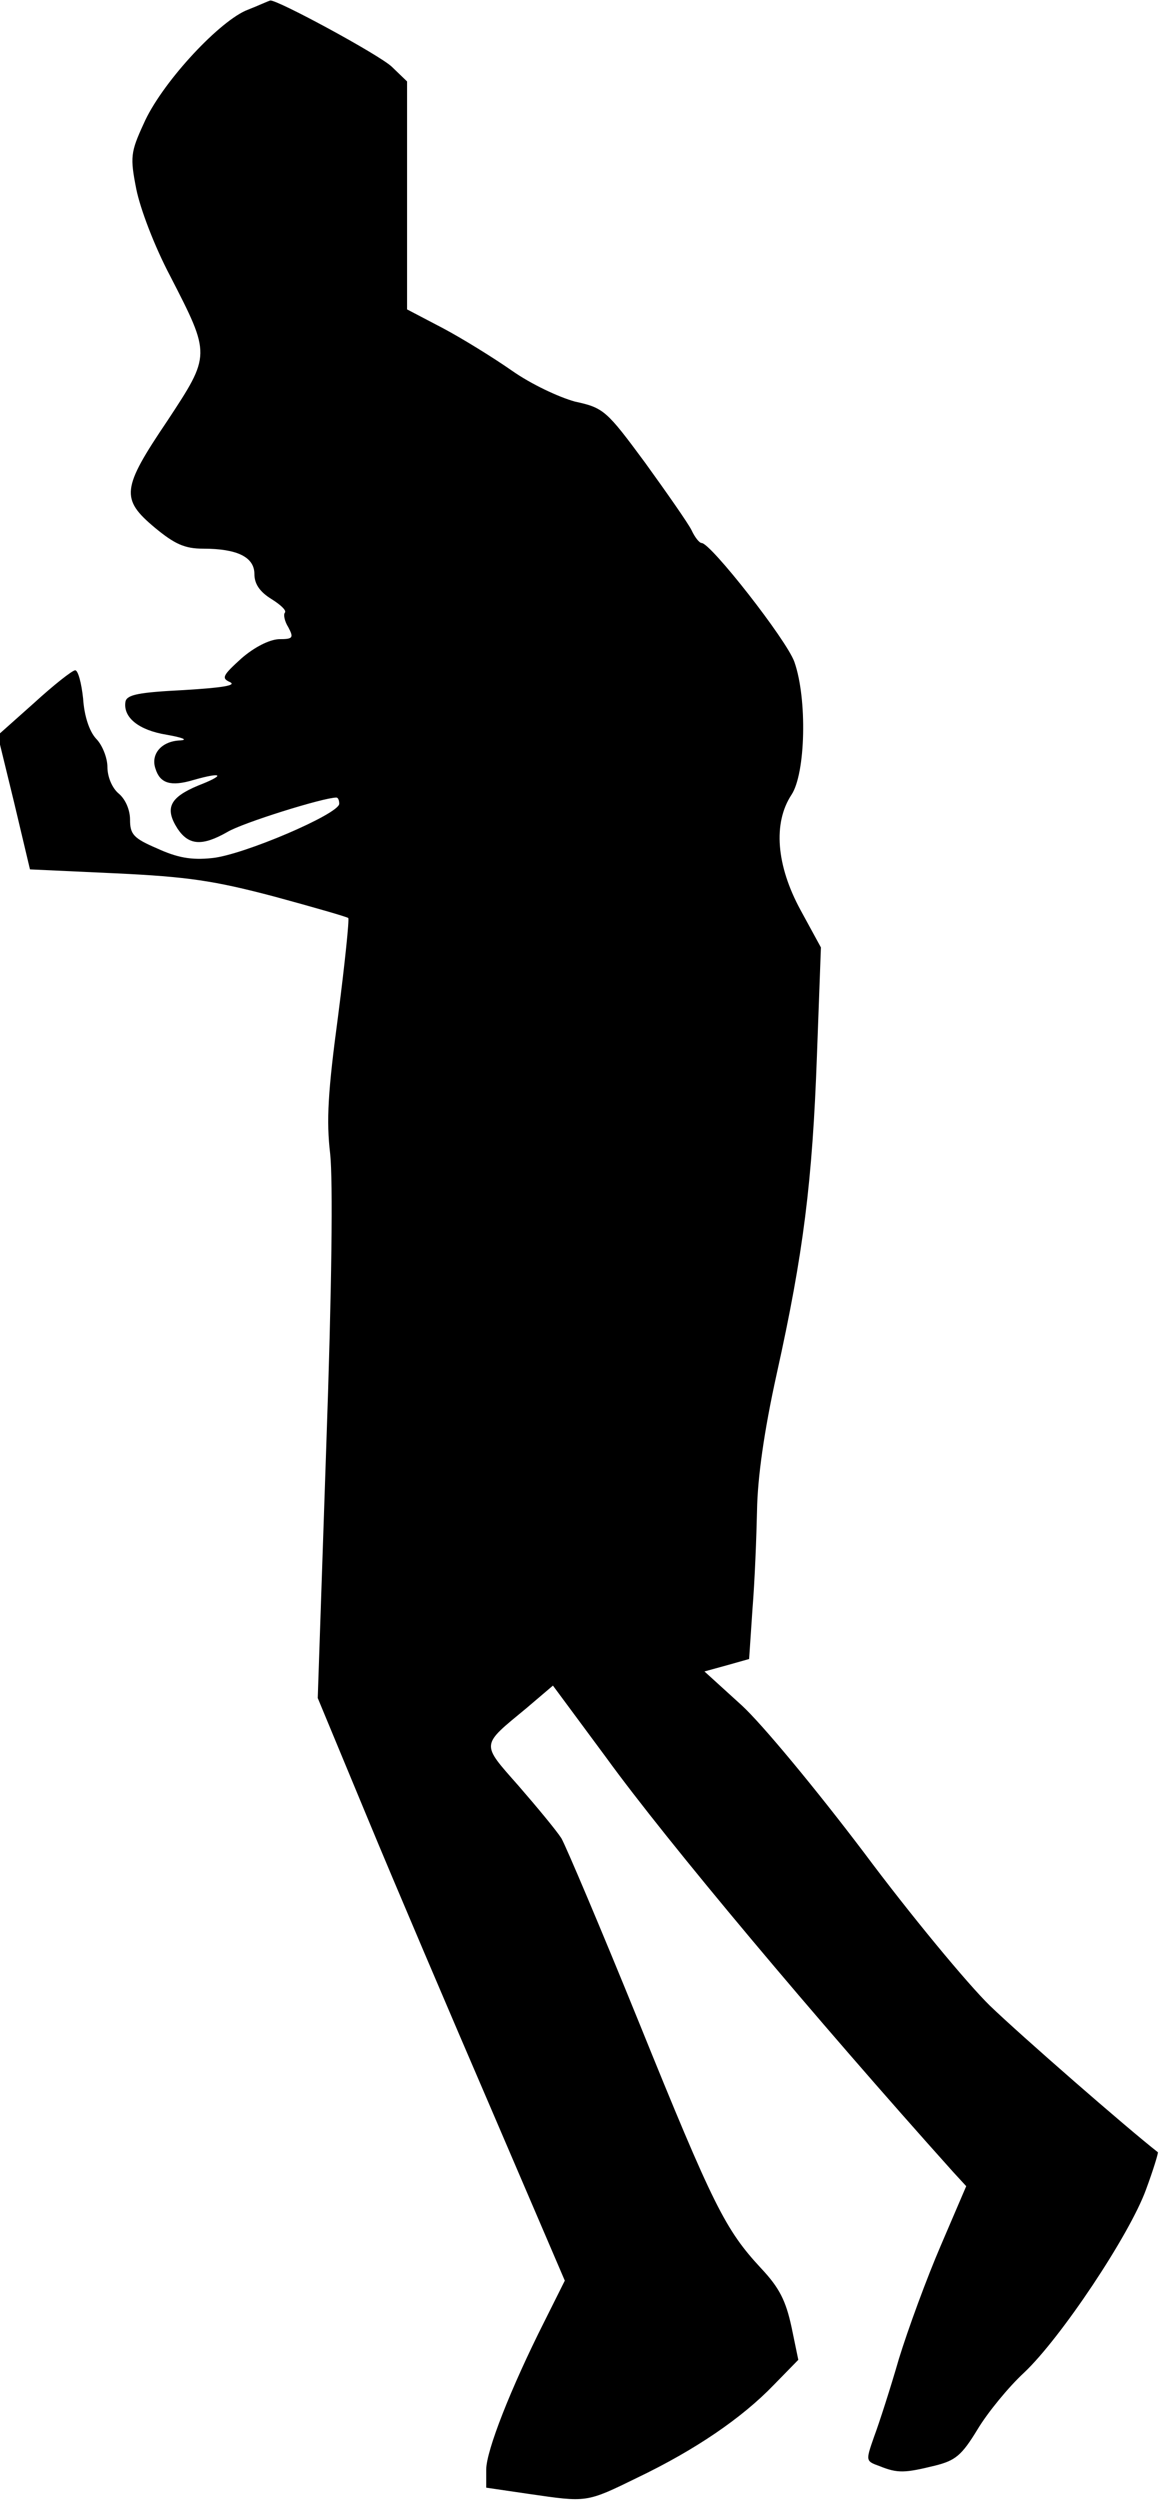 <?xml version="1.0" standalone="no"?>
<!DOCTYPE svg PUBLIC "-//W3C//DTD SVG 20010904//EN"
 "http://www.w3.org/TR/2001/REC-SVG-20010904/DTD/svg10.dtd">
<svg version="1.0" xmlns="http://www.w3.org/2000/svg"
 width="205pt" height="442pt" viewBox="0 0 205 442"
 preserveAspectRatio="xMidYMid meet">
<g transform="translate(0,442) scale(0.1,-0.1)"
fill="#000000" stroke="none">
<path fill="#000000" stroke="none" d="M434 4401 c-52 -24 -150 -131 -180
-200 -23 -50 -24 -59 -13 -115 7 -35 32 -101 60 -154 72 -140 72 -139 -5 -256
-81 -120 -83 -138 -22 -189 35 -29 53 -37 85 -37 61 0 91 -15 91 -45 0 -17 9
-31 30 -44 16 -10 27 -20 24 -24 -3 -3 -1 -15 6 -26 10 -19 8 -21 -17 -21 -17
-1 -43 -14 -66 -34 -33 -30 -36 -35 -20 -42 12 -6 -16 -10 -82 -14 -79 -4
-100 -8 -103 -20 -5 -28 23 -51 73 -59 28 -5 38 -9 24 -10 -33 -1 -53 -24 -44
-50 8 -26 27 -32 67 -20 53 15 57 9 8 -10 -50 -21 -59 -40 -36 -76 20 -30 44
-31 88 -6 26 16 170 61 193 61 3 0 5 -5 5 -11 0 -18 -171 -91 -225 -96 -37 -4
-62 1 -97 17 -42 18 -48 25 -48 51 0 17 -8 36 -20 46 -12 10 -20 30 -20 47 0
16 -9 39 -20 50 -12 13 -21 40 -23 71 -3 28 -9 50 -14 50 -5 0 -38 -26 -73
-58 l-64 -57 29 -119 28 -118 152 -7 c127 -6 174 -13 280 -41 70 -19 129 -36
131 -38 2 -2 -6 -80 -18 -173 -18 -134 -21 -185 -14 -244 5 -48 3 -235 -7
-519 l-15 -443 88 -212 c48 -116 147 -348 219 -515 l130 -303 -36 -72 c-60
-119 -103 -229 -103 -262 l0 -32 75 -11 c104 -15 101 -16 193 29 102 49 184
105 240 163 l44 45 -12 58 c-10 46 -21 69 -54 104 -63 68 -84 109 -216 435
-67 165 -129 311 -137 325 -9 14 -43 55 -76 93 -67 76 -67 70 14 137 l47 40
94 -127 c108 -149 370 -461 614 -733 l23 -25 -45 -105 c-25 -58 -58 -148 -74
-200 -15 -52 -35 -114 -44 -138 -15 -43 -15 -43 10 -52 32 -13 45 -12 98 1 36
9 47 18 75 64 18 30 55 75 82 100 65 61 187 244 216 324 13 35 22 65 21 66
-55 43 -242 206 -297 259 -40 39 -141 161 -223 271 -84 111 -180 227 -216 260
l-66 60 40 11 39 11 6 89 c4 49 7 127 8 174 1 57 12 138 35 242 47 212 63 339
71 563 l7 190 -36 66 c-43 79 -49 154 -16 204 25 38 28 170 5 235 -14 39 -148
210 -164 210 -4 0 -12 10 -18 23 -6 12 -43 65 -82 119 -68 92 -73 97 -124 108
-29 8 -78 31 -112 55 -33 23 -88 57 -122 75 l-63 33 0 202 0 201 -27 26 c-22
21 -205 120 -215 117 -2 0 -21 -9 -44 -18z"/>
</g>
</svg>
